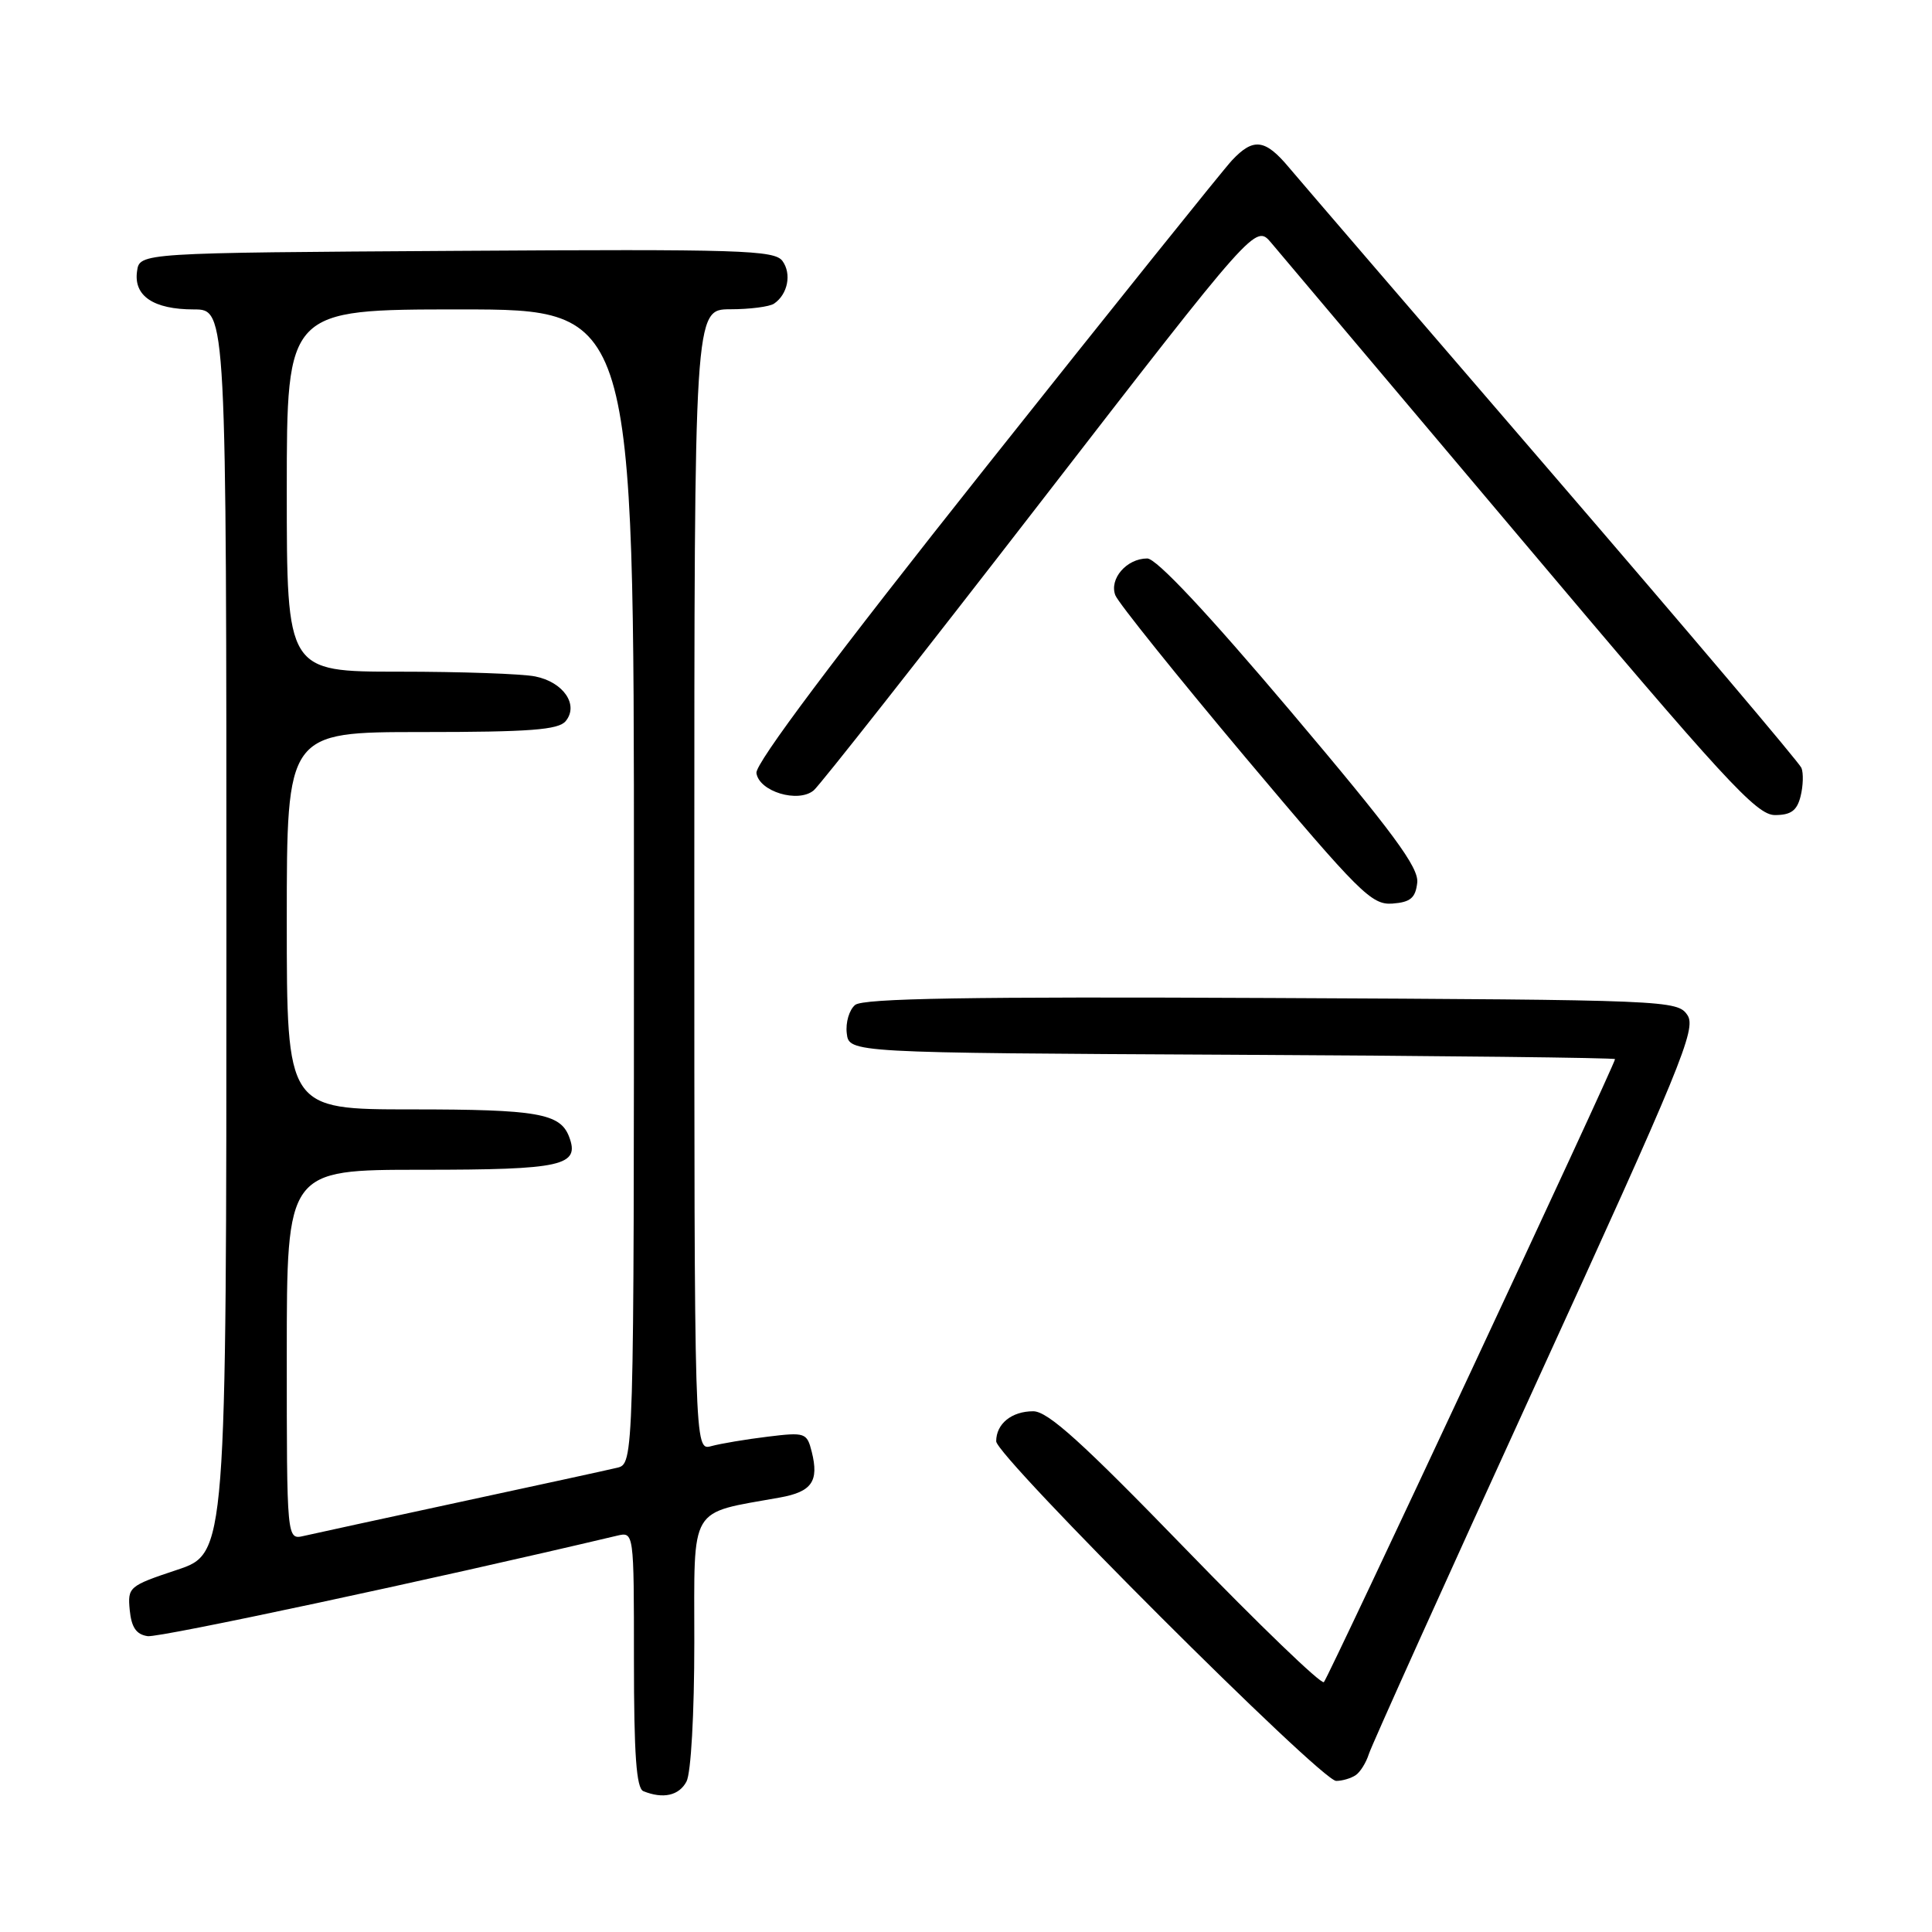 <?xml version="1.0" encoding="UTF-8" standalone="no"?>
<!DOCTYPE svg PUBLIC "-//W3C//DTD SVG 1.1//EN" "http://www.w3.org/Graphics/SVG/1.1/DTD/svg11.dtd" >
<svg xmlns="http://www.w3.org/2000/svg" xmlns:xlink="http://www.w3.org/1999/xlink" version="1.1" viewBox="0 0 256 256">
 <g >
 <path fill="currentColor"
d=" M 90.96 236.07 C 91.56 234.96 92.00 227.08 92.00 217.60 C 92.00 199.22 91.18 200.62 103.33 198.43 C 107.57 197.67 108.54 196.29 107.56 192.37 C 106.92 189.84 106.70 189.76 101.70 190.37 C 98.84 190.72 95.49 191.28 94.25 191.62 C 92.00 192.23 92.00 192.23 92.00 116.62 C 92.00 41.00 92.00 41.00 96.75 40.98 C 99.36 40.98 101.98 40.64 102.57 40.23 C 104.39 38.99 104.92 36.28 103.68 34.58 C 102.62 33.14 98.15 33.00 60.50 33.24 C 18.50 33.50 18.50 33.50 18.16 35.94 C 17.69 39.22 20.34 41.00 25.69 41.00 C 30.00 41.00 30.00 41.00 30.00 123.42 C 30.00 205.84 30.00 205.84 23.44 208.02 C 17.08 210.14 16.90 210.29 17.19 213.35 C 17.42 215.65 18.06 216.58 19.57 216.80 C 21.14 217.02 57.05 209.34 81.75 203.49 C 84.00 202.96 84.00 202.96 84.00 219.90 C 84.00 232.51 84.32 236.96 85.25 237.34 C 87.87 238.40 89.97 237.93 90.96 236.07 Z  M 179.62 235.23 C 180.23 234.83 181.02 233.56 181.38 232.42 C 181.74 231.27 191.68 209.23 203.48 183.43 C 222.78 141.24 224.80 136.33 223.60 134.52 C 222.28 132.54 221.16 132.49 168.49 132.24 C 128.50 132.05 114.36 132.28 113.31 133.16 C 112.53 133.80 112.03 135.49 112.20 136.91 C 112.50 139.50 112.50 139.50 163.25 139.76 C 191.16 139.90 214.00 140.16 214.00 140.34 C 214.00 141.04 176.01 222.32 175.42 222.89 C 175.07 223.23 166.83 215.29 157.10 205.25 C 143.42 191.14 138.85 187.00 136.91 187.00 C 134.05 187.00 132.00 188.66 132.00 190.98 C 132.00 192.97 175.08 236.01 177.05 235.98 C 177.85 235.98 179.00 235.64 179.62 235.23 Z  M 187.79 116.97 C 188.03 114.96 184.62 110.34 170.99 94.22 C 159.98 81.20 153.23 74.00 152.02 74.00 C 149.29 74.00 146.95 76.70 147.79 78.88 C 148.18 79.88 155.93 89.53 165.00 100.33 C 180.17 118.36 181.74 119.93 184.50 119.73 C 186.89 119.55 187.56 118.99 187.79 116.97 Z  M 238.59 105.50 C 238.93 104.13 238.98 102.44 238.70 101.75 C 238.42 101.06 223.63 83.61 205.85 62.96 C 188.06 42.31 172.29 23.97 170.81 22.21 C 167.64 18.41 166.08 18.22 163.24 21.25 C 162.08 22.49 147.37 40.82 130.55 62.00 C 110.58 87.15 100.06 101.17 100.23 102.43 C 100.57 104.88 105.75 106.45 107.82 104.73 C 108.61 104.08 122.11 86.93 137.81 66.63 C 166.36 29.72 166.36 29.72 168.43 32.16 C 169.57 33.50 184.43 51.11 201.45 71.30 C 228.49 103.38 232.74 108.00 235.18 108.00 C 237.31 108.00 238.11 107.42 238.59 105.50 Z  M 38.00 179.52 C 38.00 155.00 38.00 155.00 55.88 155.00 C 74.56 155.00 76.89 154.48 75.40 150.60 C 74.22 147.53 71.18 147.00 54.57 147.00 C 38.00 147.00 38.00 147.00 38.00 122.00 C 38.00 97.00 38.00 97.00 55.88 97.00 C 70.20 97.00 73.99 96.71 74.95 95.56 C 76.73 93.41 74.67 90.38 70.91 89.63 C 69.17 89.28 61.06 89.00 52.88 89.00 C 38.00 89.00 38.00 89.00 38.00 65.00 C 38.00 41.00 38.00 41.00 61.00 41.00 C 84.00 41.00 84.00 41.00 84.00 117.48 C 84.00 193.96 84.00 193.96 81.75 194.49 C 80.51 194.79 71.17 196.82 61.00 199.01 C 50.83 201.21 41.49 203.23 40.25 203.52 C 38.00 204.04 38.00 204.04 38.00 179.52 Z "/>
</g>
</svg>
